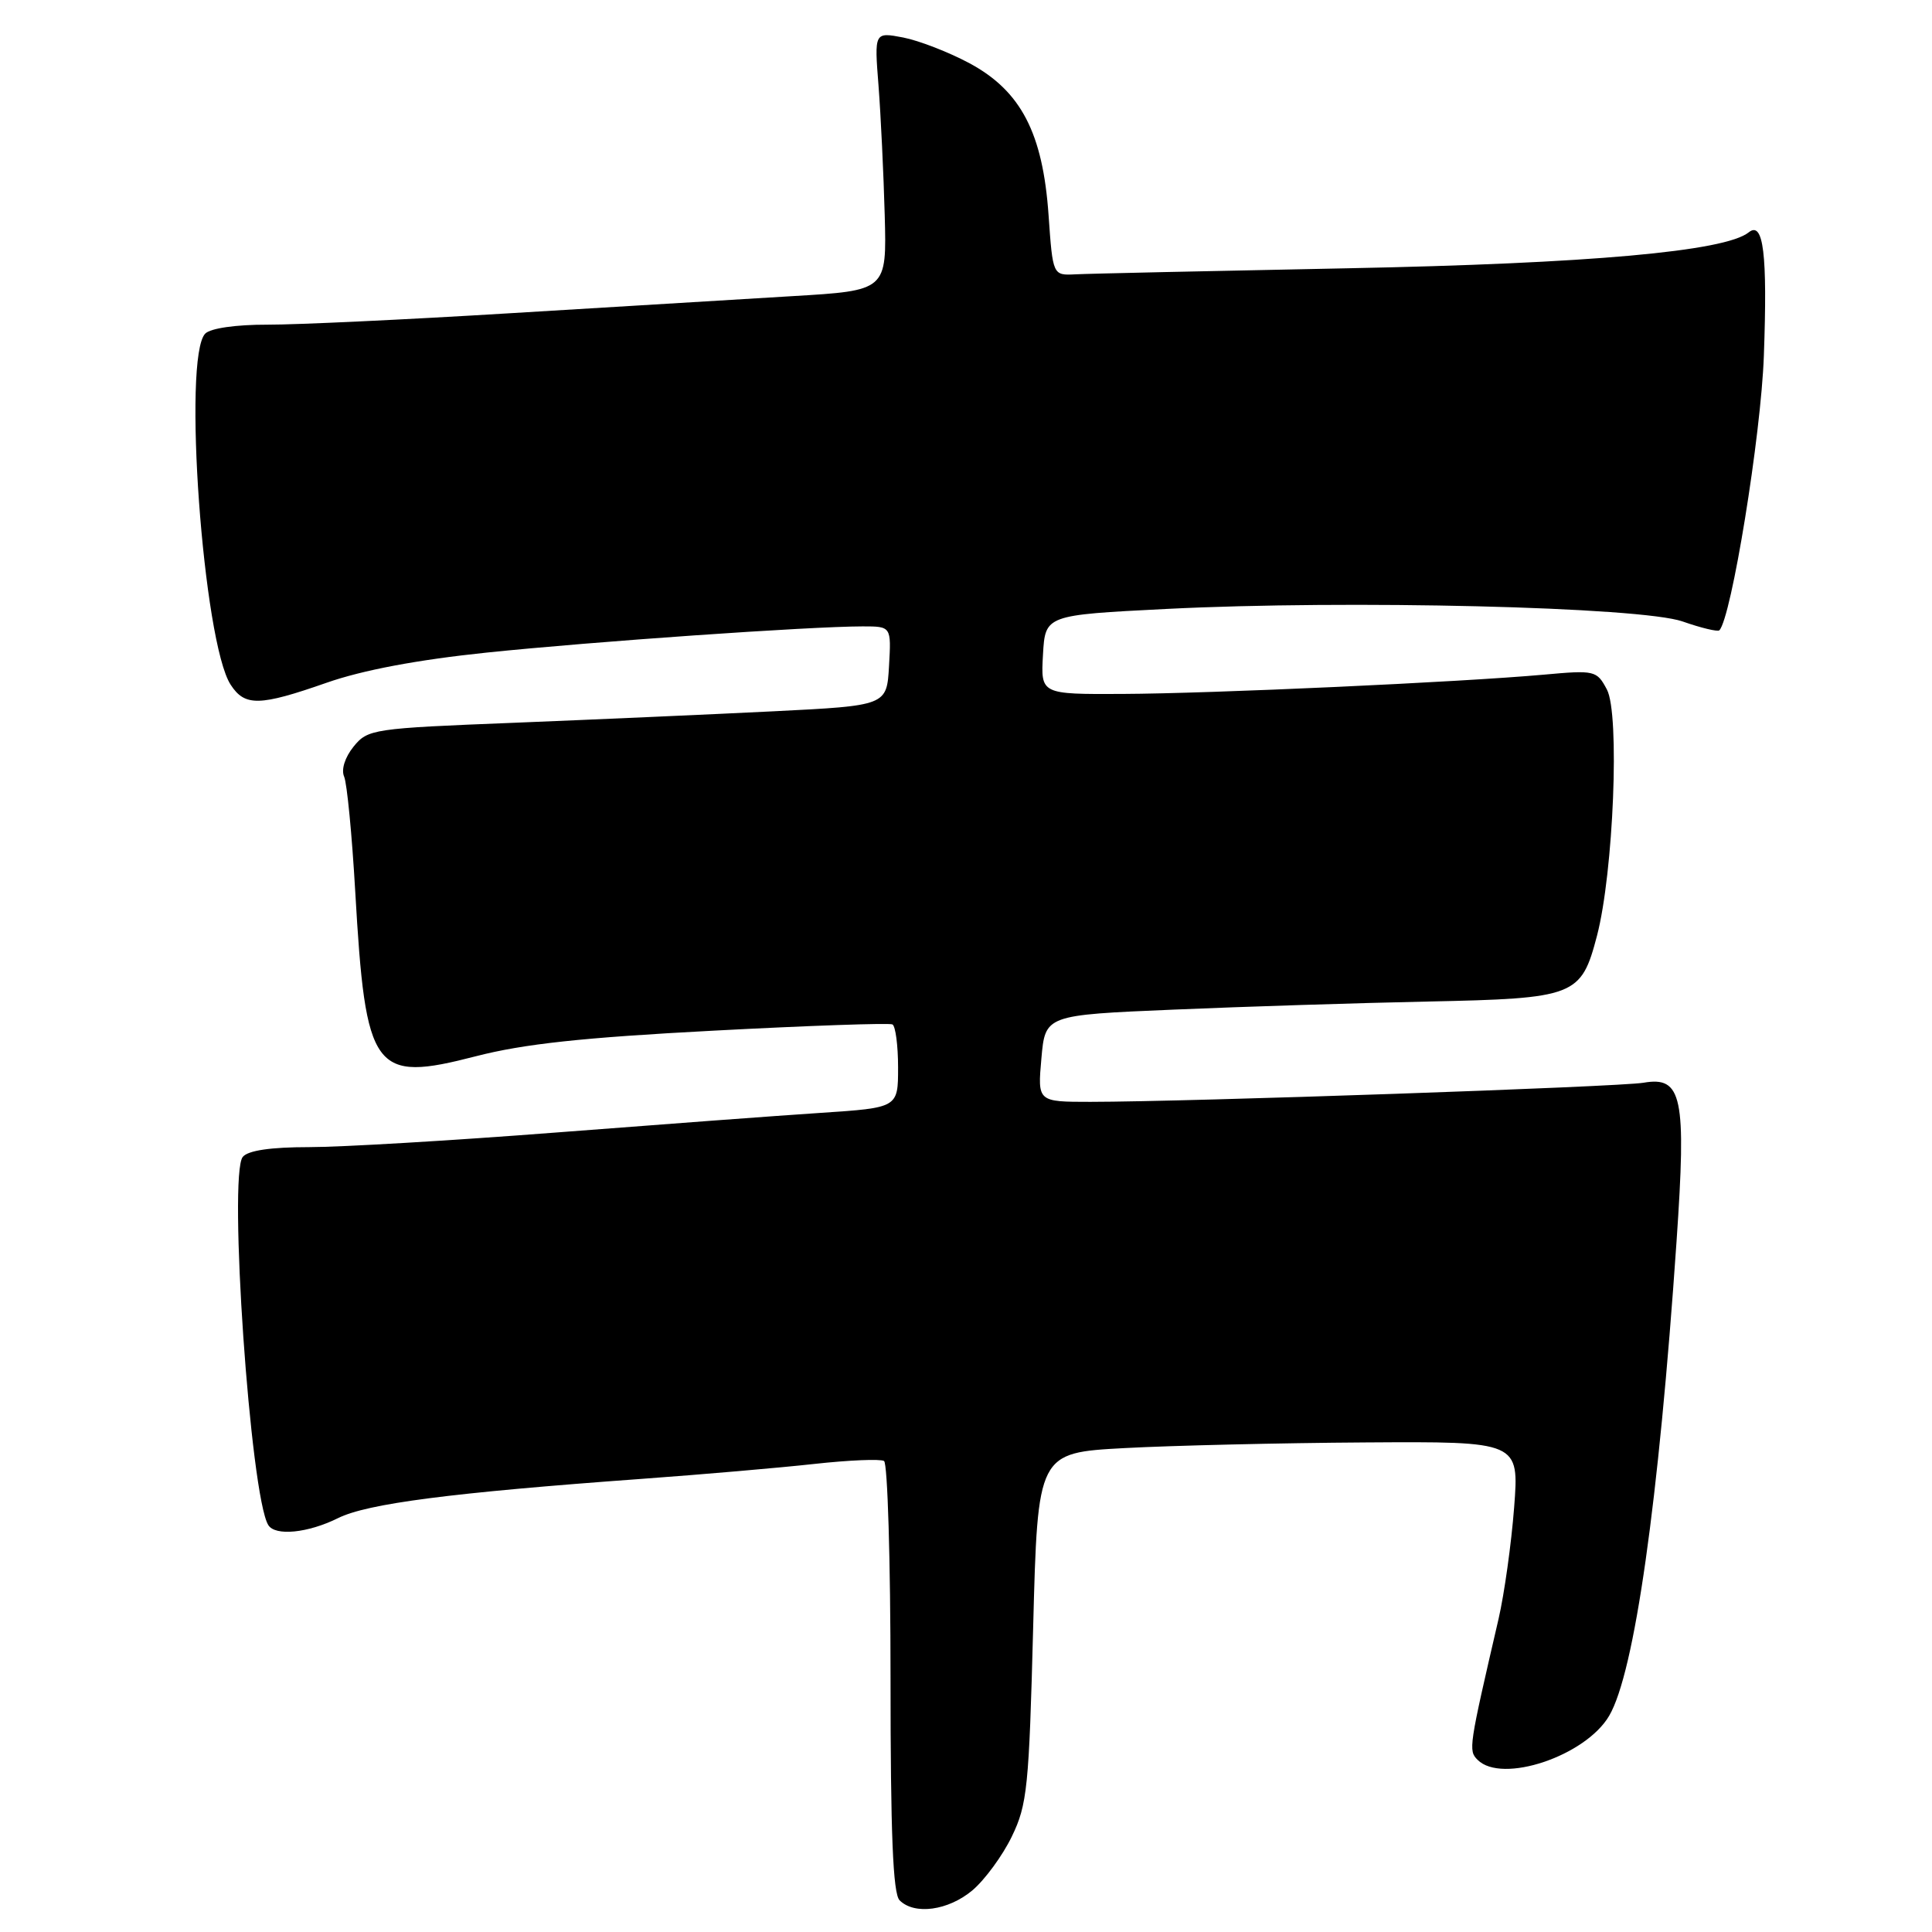 <?xml version="1.0" encoding="UTF-8" standalone="no"?>
<!DOCTYPE svg PUBLIC "-//W3C//DTD SVG 1.1//EN" "http://www.w3.org/Graphics/SVG/1.1/DTD/svg11.dtd" >
<svg xmlns="http://www.w3.org/2000/svg" xmlns:xlink="http://www.w3.org/1999/xlink" version="1.1" viewBox="0 0 256 256">
 <g >
 <path fill="currentColor"
d=" M 128.85 250.48 C 130.49 249.09 132.85 245.88 134.07 243.35 C 136.12 239.13 136.35 236.80 136.90 215.62 C 137.50 192.50 137.50 192.50 149.00 191.88 C 155.32 191.54 169.68 191.20 180.90 191.13 C 201.30 191.00 201.30 191.00 200.63 199.75 C 200.26 204.56 199.33 211.20 198.57 214.50 C 194.62 231.54 194.55 231.95 195.79 233.19 C 199.01 236.41 210.11 232.68 213.23 227.34 C 216.58 221.60 219.78 199.07 222.15 164.50 C 223.47 145.28 222.90 142.58 217.76 143.47 C 214.49 144.02 157.67 145.99 144.49 146.00 C 137.48 146.00 137.48 146.00 137.99 140.25 C 138.50 134.50 138.50 134.50 155.50 133.78 C 164.85 133.38 180.00 132.90 189.16 132.71 C 208.76 132.30 209.51 132.01 211.61 123.99 C 213.80 115.60 214.65 94.58 212.92 91.36 C 211.58 88.84 211.33 88.78 204.52 89.40 C 193.48 90.39 160.59 91.90 148.70 91.95 C 137.90 92.00 137.90 92.00 138.20 86.75 C 138.50 81.50 138.50 81.50 154.50 80.69 C 178.62 79.47 217.43 80.41 222.96 82.35 C 225.41 83.21 227.60 83.73 227.82 83.52 C 229.41 81.93 233.35 57.68 233.72 47.15 C 234.21 33.64 233.67 29.22 231.71 30.79 C 228.57 33.31 210.58 34.92 178.50 35.55 C 160.35 35.91 144.15 36.26 142.50 36.35 C 139.50 36.50 139.50 36.50 138.94 28.50 C 138.18 17.63 135.29 12.07 128.50 8.40 C 125.75 6.92 121.78 5.38 119.68 4.97 C 115.85 4.24 115.85 4.24 116.41 11.37 C 116.71 15.29 117.08 23.00 117.23 28.50 C 117.50 38.50 117.50 38.50 105.00 39.24 C 98.12 39.65 81.25 40.67 67.50 41.51 C 53.75 42.35 39.33 43.03 35.45 43.02 C 31.28 43.01 27.91 43.49 27.20 44.20 C 24.16 47.24 26.91 85.16 30.57 90.74 C 32.45 93.62 34.38 93.58 43.27 90.47 C 48.03 88.80 55.28 87.43 64.50 86.47 C 78.58 85.01 107.22 83.01 114.30 83.00 C 118.10 83.00 118.10 83.00 117.80 88.25 C 117.50 93.50 117.50 93.50 102.50 94.25 C 94.25 94.66 78.79 95.34 68.15 95.77 C 49.37 96.51 48.74 96.61 46.85 98.93 C 45.70 100.36 45.19 101.97 45.60 102.91 C 45.98 103.79 46.64 110.63 47.07 118.12 C 48.45 142.09 49.46 143.47 63.05 139.96 C 69.41 138.32 77.19 137.48 94.50 136.57 C 107.15 135.90 117.84 135.53 118.25 135.74 C 118.66 135.95 119.00 138.52 119.00 141.45 C 119.00 146.78 119.00 146.78 108.75 147.46 C 103.11 147.83 87.29 149.01 73.60 150.07 C 59.90 151.13 45.22 152.00 40.97 152.00 C 35.87 152.00 32.88 152.44 32.17 153.29 C 30.23 155.64 33.17 198.24 35.55 202.08 C 36.47 203.57 40.80 203.14 44.79 201.16 C 48.68 199.23 59.69 197.80 85.00 195.96 C 92.97 195.38 103.28 194.49 107.89 193.98 C 112.51 193.47 116.67 193.30 117.14 193.59 C 117.61 193.88 118.00 206.83 118.00 222.36 C 118.00 242.99 118.32 250.92 119.20 251.80 C 121.18 253.78 125.65 253.16 128.85 250.48 Z "/>
</g>
</svg>